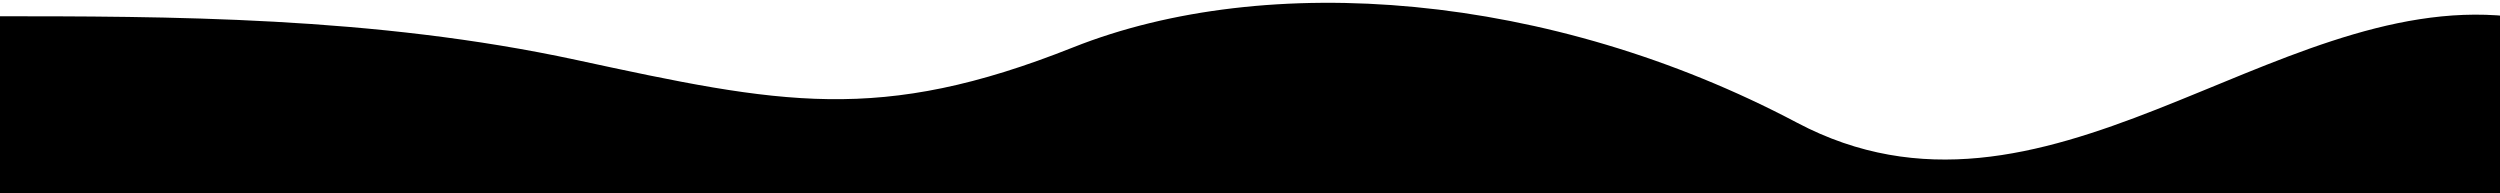 <?xml version="1.0" encoding="utf-8"?>
<svg viewBox="-606.652 143.223 1905.641 147.109" xmlns="http://www.w3.org/2000/svg">
  <path class="wavePath-haxJK1" d="M 826.337 25.54 C 678.546 84.297 603.696 68.787 447.802 35.144 C 293.343 1.811 137.334 1.811 0 1.811 L 0 150 L 1920 150 L 1920 1.811 C 1739.535 -16.685 1566.81 182.718 1378.127 82.941 C 1189.444 -16.836 974.129 -33.218 826.337 25.54 Z" fill="currentColor" transform="matrix(1, 0, 0, 1, -615.012, 153.802)"/>
</svg>